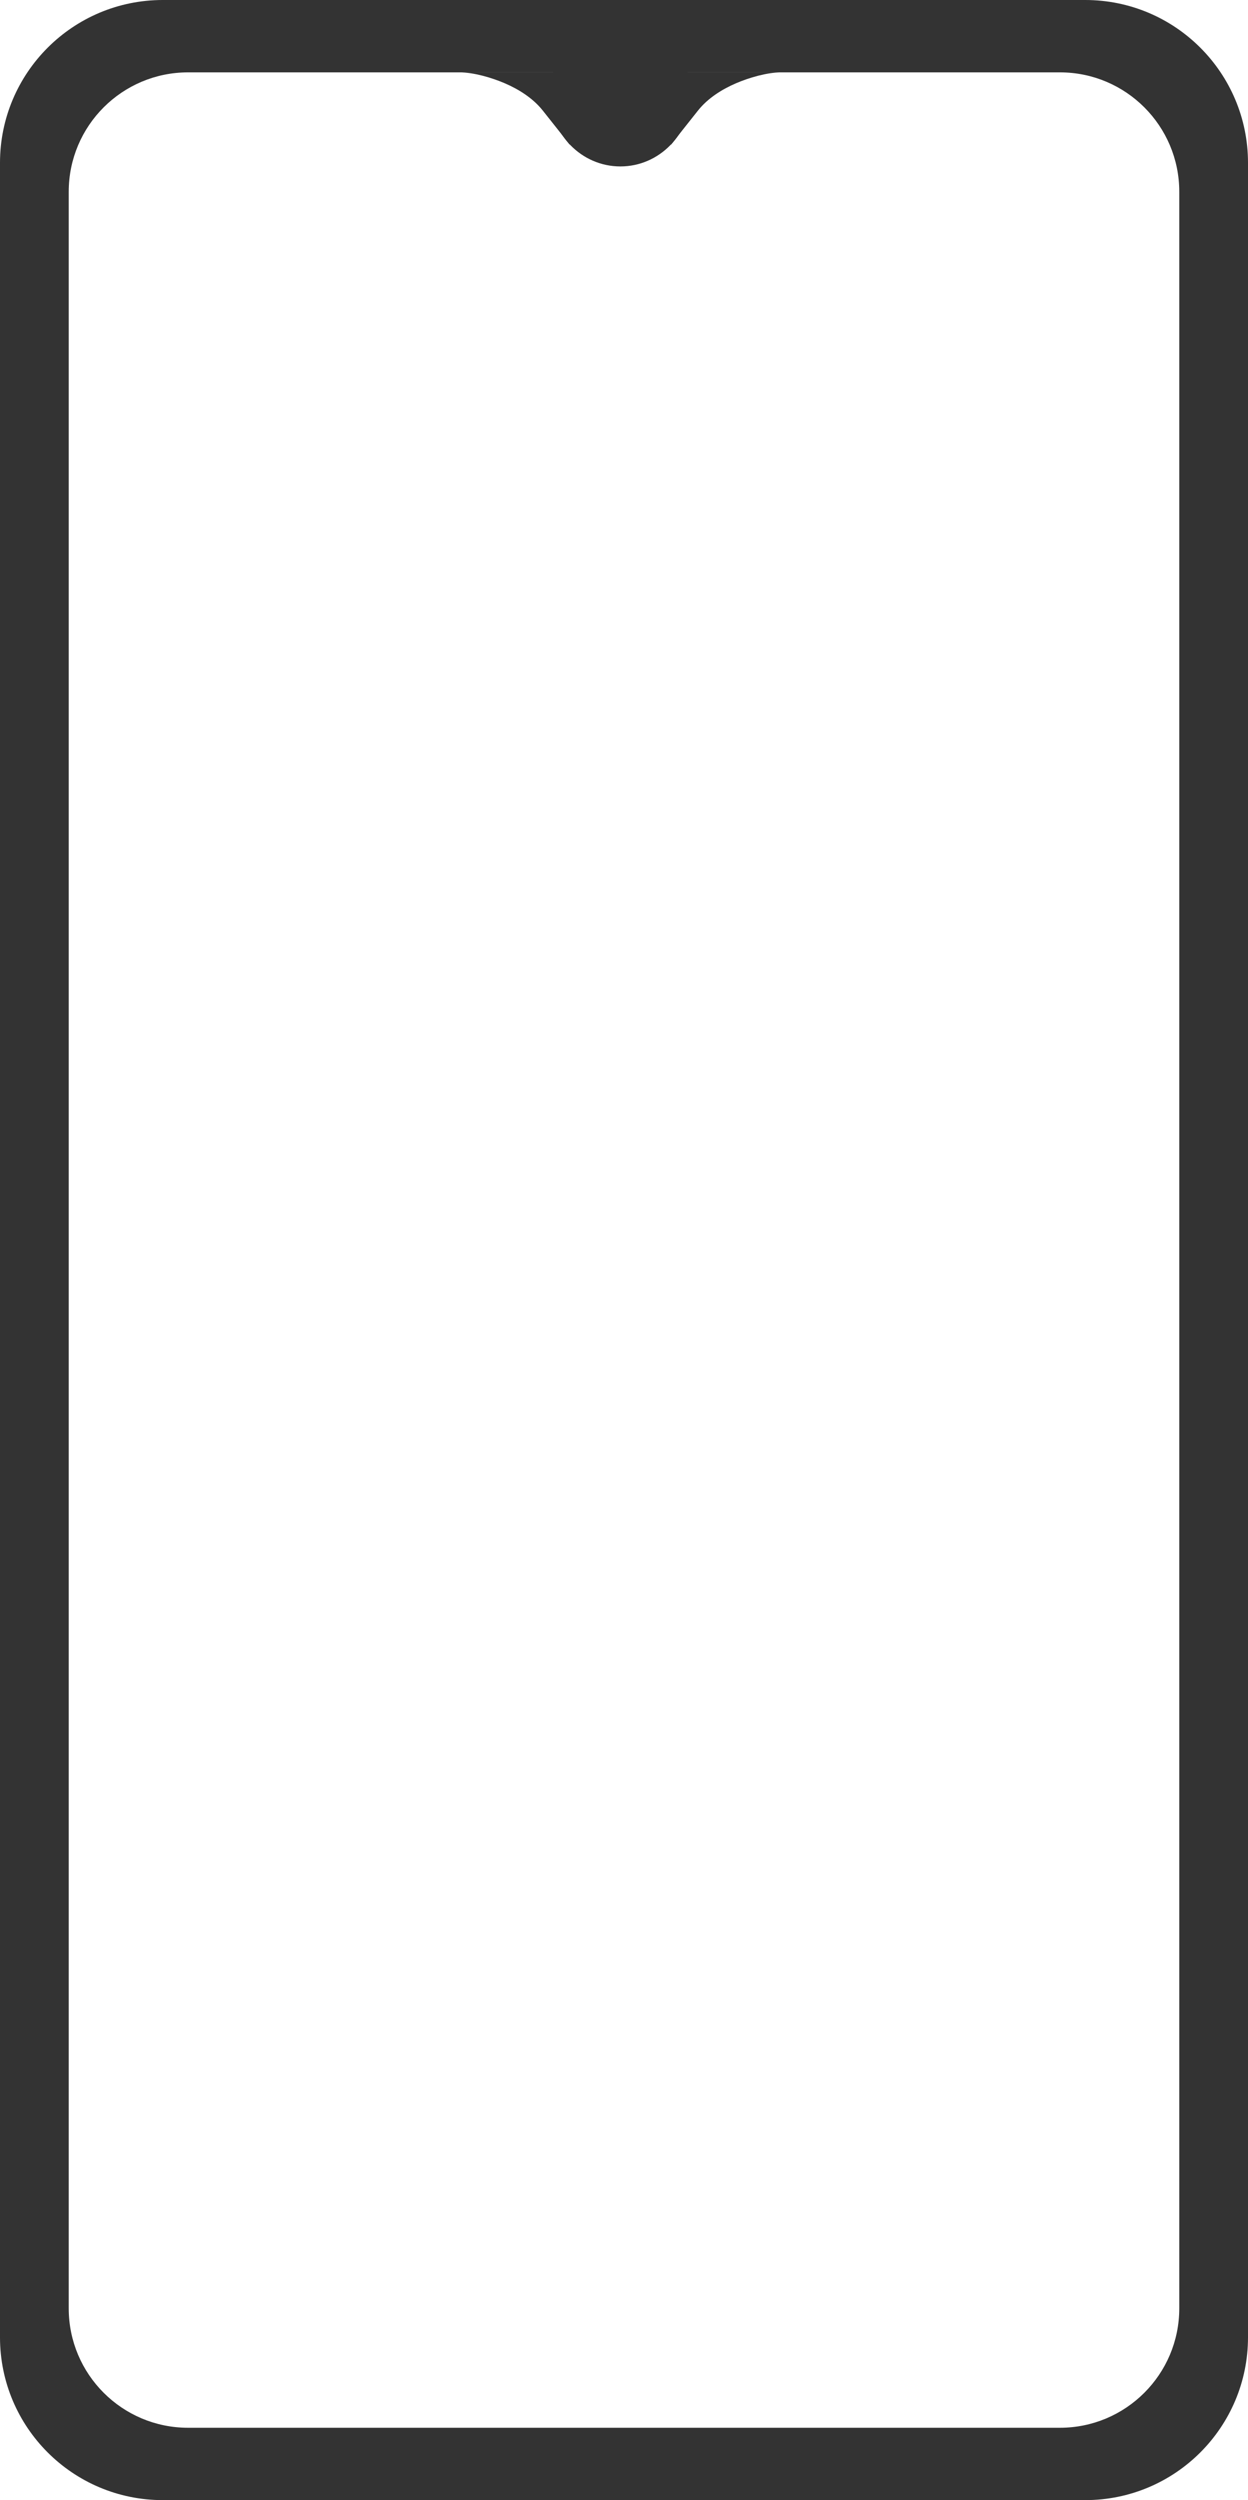 <svg width="345" height="691" viewBox="0 0 345 691" fill="none" xmlns="http://www.w3.org/2000/svg">
<path fill-rule="evenodd" clip-rule="evenodd" d="M45 0C20.147 0 0 20.147 0 45V646C0 670.853 20.147 691 45 691H300C324.853 691 345 670.853 345 646V45C345 20.147 324.853 0 300 0H45ZM52 20C33.775 20 19 34.775 19 53V638C19 656.225 33.775 671 52 671H293C311.225 671 326 656.225 326 638V53C326 34.775 311.225 20 293 20H52Z" fill="#333333"/>
<path d="M191 26C191 37.046 182.27 46 171.5 46C160.73 46 152 37.046 152 26C152 14.954 160.73 6 171.5 6C182.27 6 191 14.954 191 26Z" fill="#333333"/>
<path d="M193 30.5C189 35.5 188 36.833 185.5 40L182.5 20H216C212 20 207 21.5 203.5 23C199.5 24.714 195.65 27.187 193 30.5Z" fill="#333333"/>
<path d="M150 30.5C154 35.5 155 36.833 157.5 40L160.5 20H127C131 20 136 21.5 139.5 23C143.5 24.714 147.35 27.187 150 30.5Z" fill="#333333"/>
</svg>
